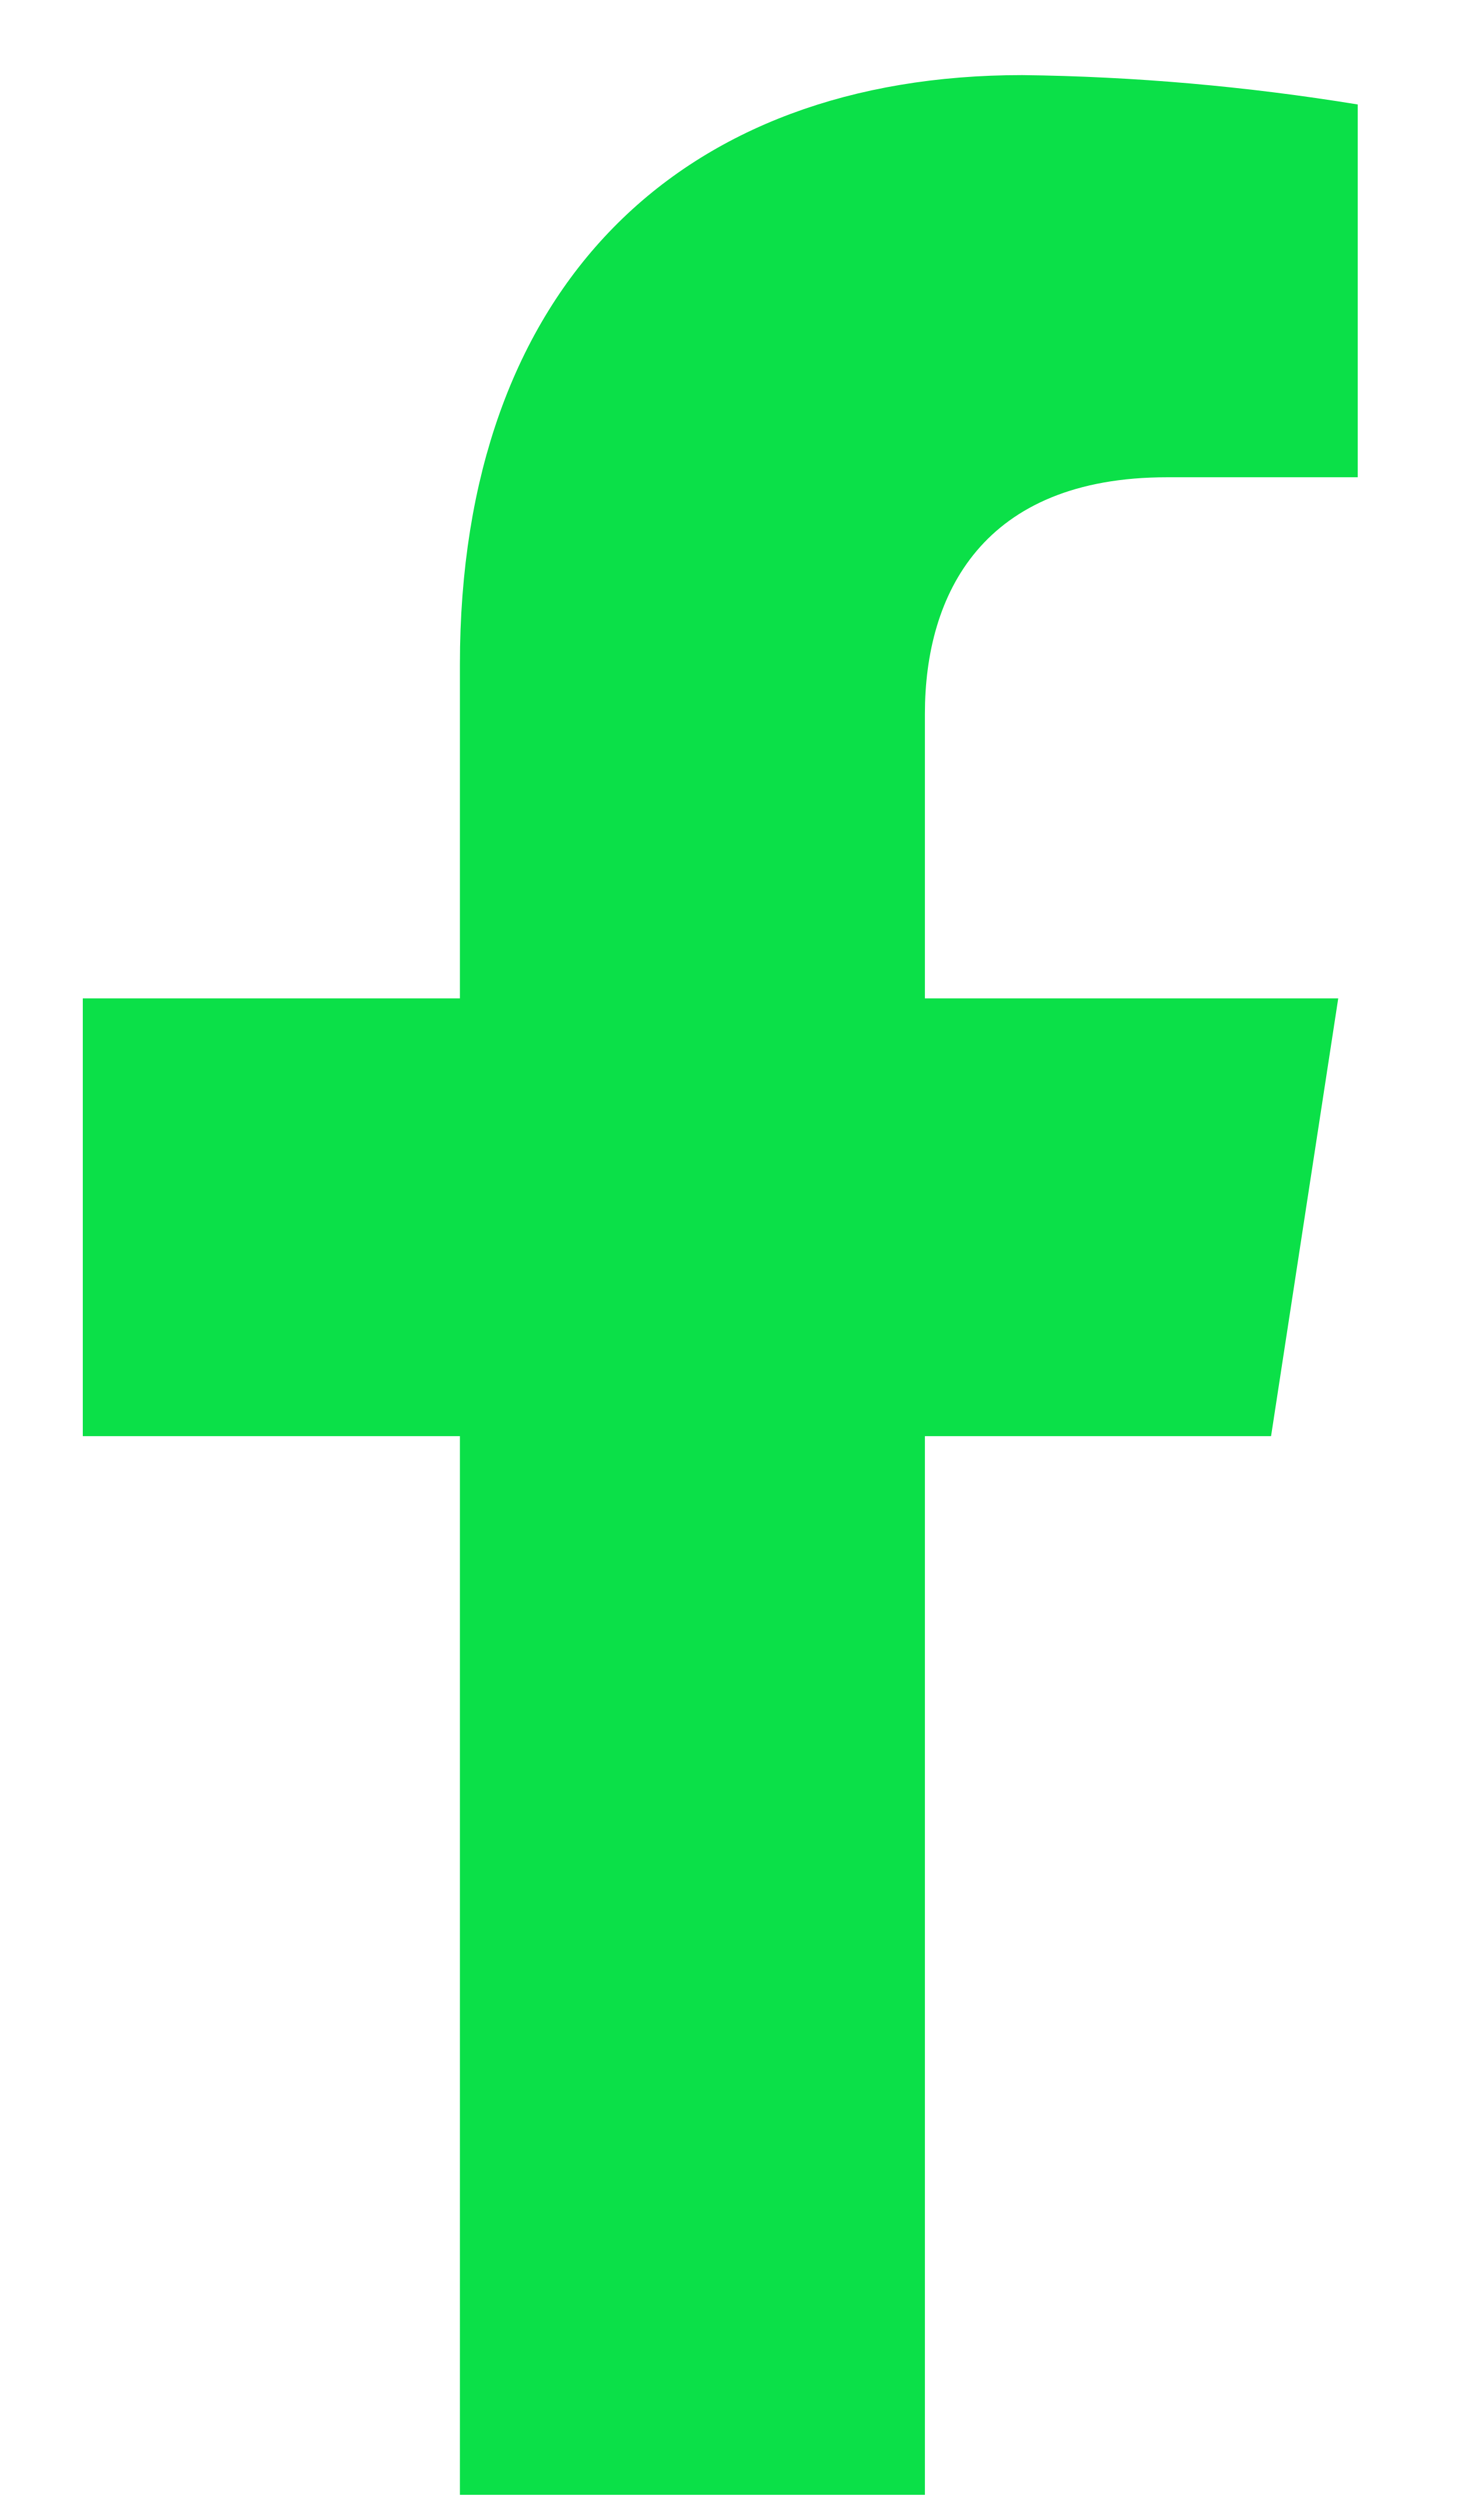 <svg width="14" height="24" viewBox="0 0 14 24" fill="none" xmlns="http://www.w3.org/2000/svg">
<path d="M12.205 13.788L12.85 9.585H8.881V6.854C8.881 5.705 9.435 4.582 11.207 4.582H13.037V1.003C11.971 0.829 10.894 0.734 9.815 0.721C6.548 0.721 4.416 2.737 4.416 6.381V9.585H0.795V13.788H4.416V23.952H8.881V13.788H12.205Z" fill="#0BE048"/>
</svg>
